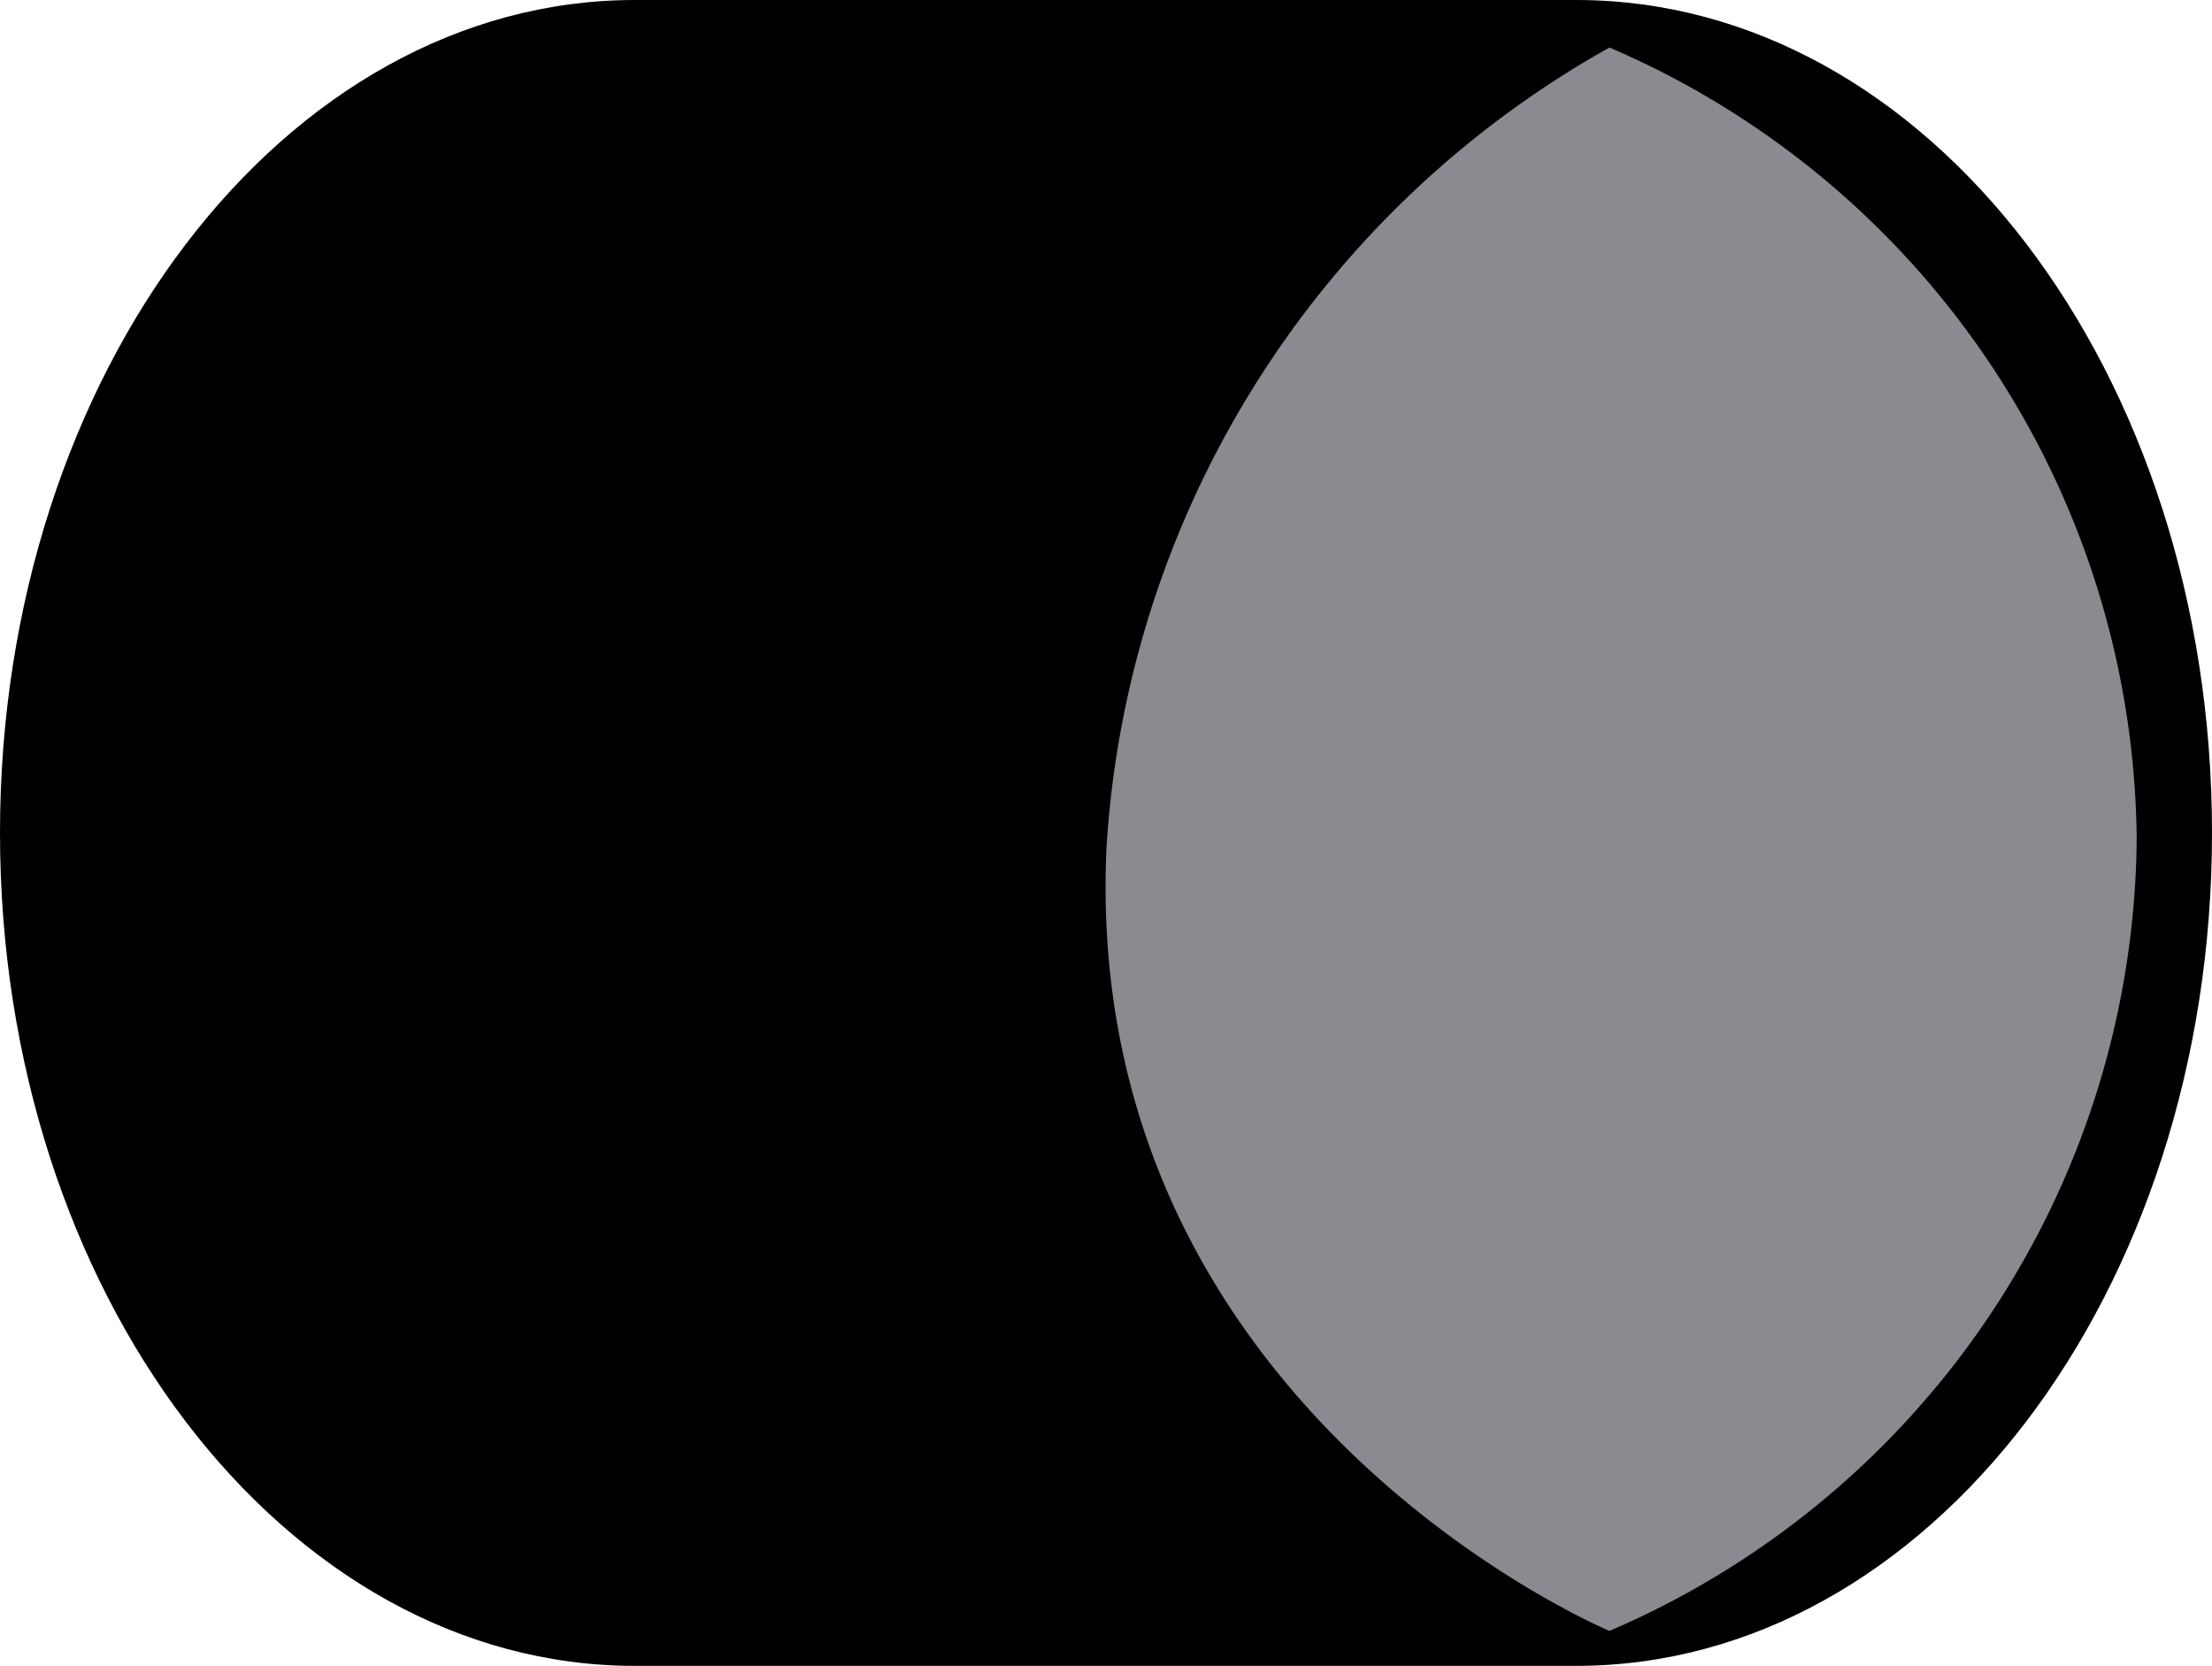 <svg id="레이어_1" data-name="레이어 1" xmlns="http://www.w3.org/2000/svg" viewBox="0 0 24.67 18.58"><defs><style>.cls-1{fill:#8b8a91;}</style></defs><g id="layer1"><path id="path137" d="M27.43,15.15c0,5.13-3.17,9.29-7.09,9.29H9.84c-3.91,0-7.08-4.16-7.08-9.29h0c0-5.13,3.17-9.29,7.08-9.29h10.5C24.26,5.86,27.43,10,27.43,15.15Z" transform="translate(-2.76 -5.86)"/><path id="path143" class="cls-1" d="M20.71,6.39a11,11,0,0,0-5.61,8.93c-.28,6.27,5.61,8.73,5.61,8.73a9.7,9.7,0,0,0,5.88-8.83A9.7,9.7,0,0,0,20.71,6.39Z" transform="translate(-2.76 -5.86)"/></g></svg>